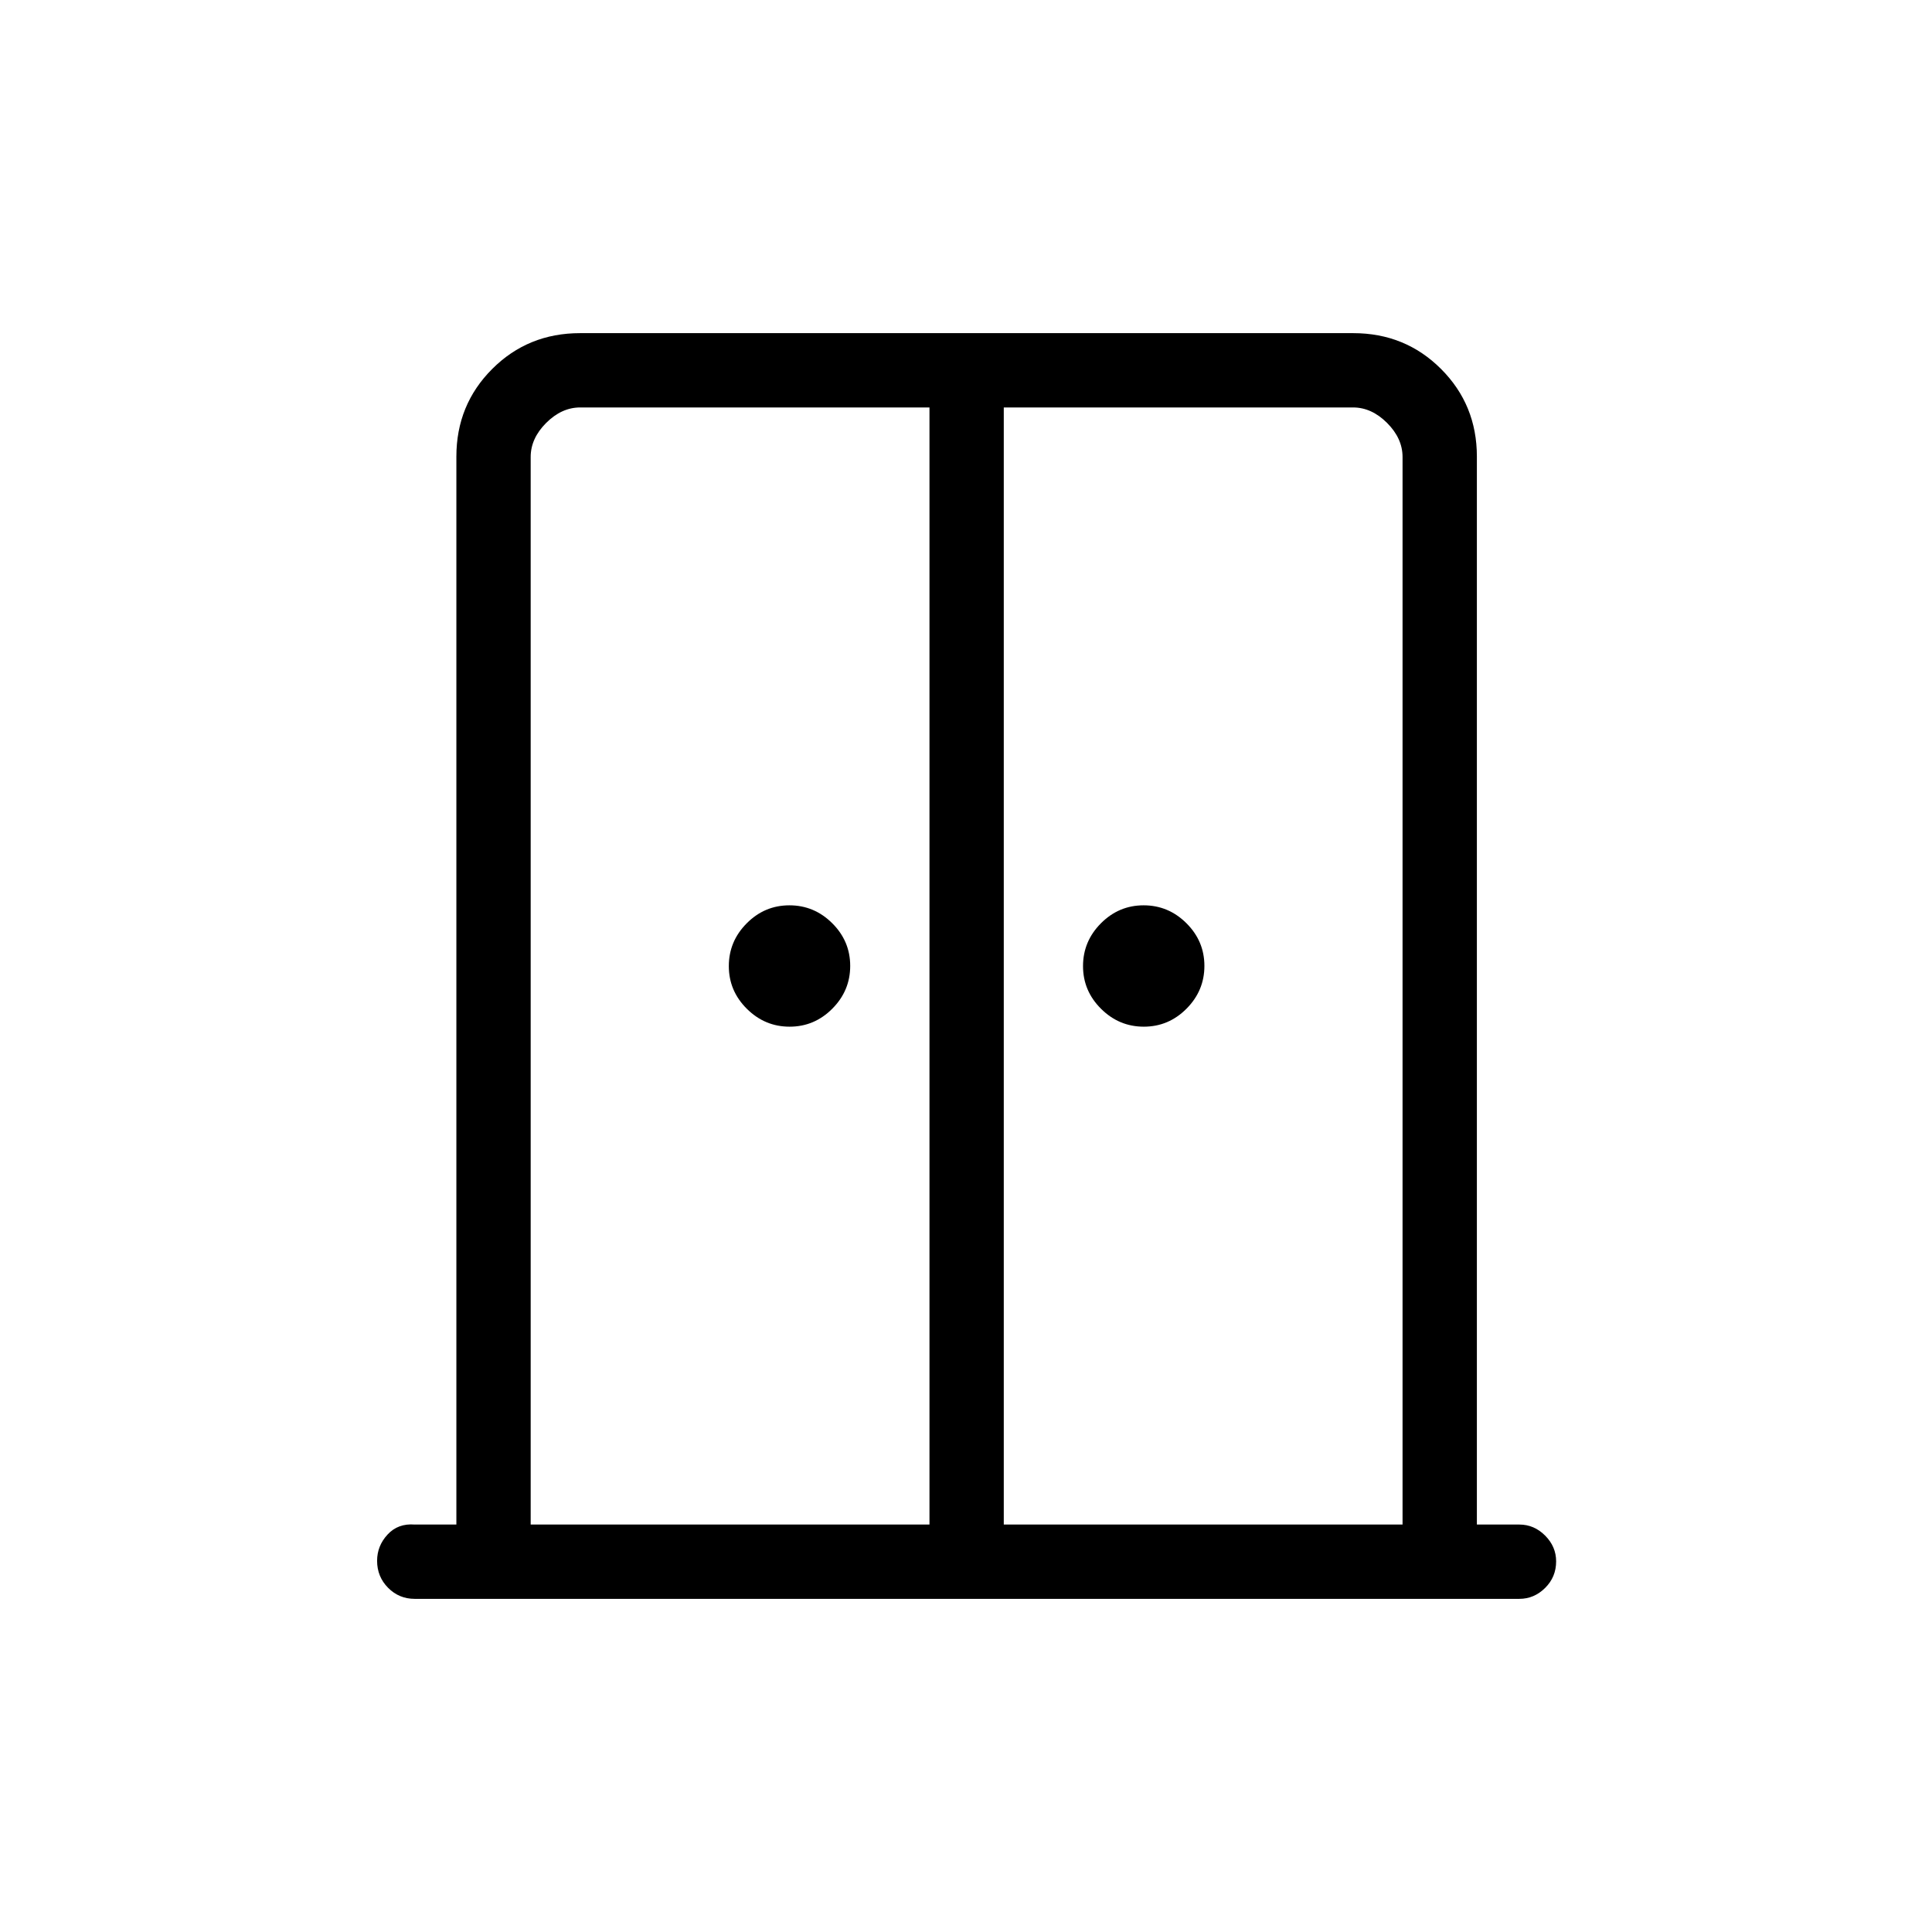 <svg xmlns="http://www.w3.org/2000/svg" height="24" viewBox="0 -960 960 960" width="24"><path d="M392.36-449.85q-12.32 0-21.26-8.89-8.95-8.89-8.95-21.21t8.89-21.26q8.89-8.94 21.21-8.94 12.33 0 21.27 8.89t8.94 21.21q0 12.32-8.89 21.26-8.89 8.94-21.21 8.94Zm176 0q-12.32 0-21.26-8.89-8.95-8.89-8.95-21.21t8.89-21.26q8.89-8.94 21.22-8.94 12.32 0 21.26 8.89 8.94 8.89 8.94 21.21t-8.89 21.26q-8.89 8.94-21.21 8.94ZM206.04-165.54q-7.77 0-13.21-5.5-5.45-5.51-5.45-13.41 0-7.43 5.2-13.05 5.19-5.62 13.46-4.96h20.73v-530.66q0-25.74 17.8-43.54t43.66-17.8h384.16q25.86 0 43.66 17.8 17.8 17.8 17.8 43.54v530.66h21.11q7.33 0 12.8 5.48 5.47 5.48 5.47 12.81 0 7.79-5.47 13.21-5.47 5.42-12.8 5.42H206.04Zm57.65-36.92h198.16v-555.08H288.31q-9.23 0-16.93 7.69-7.69 7.7-7.69 16.93v530.46Zm235.08 0h198.15v-530.46q0-9.23-7.69-16.93-7.69-7.69-16.92-7.69H498.77v555.08ZM480.5-498.65Z"/></svg>